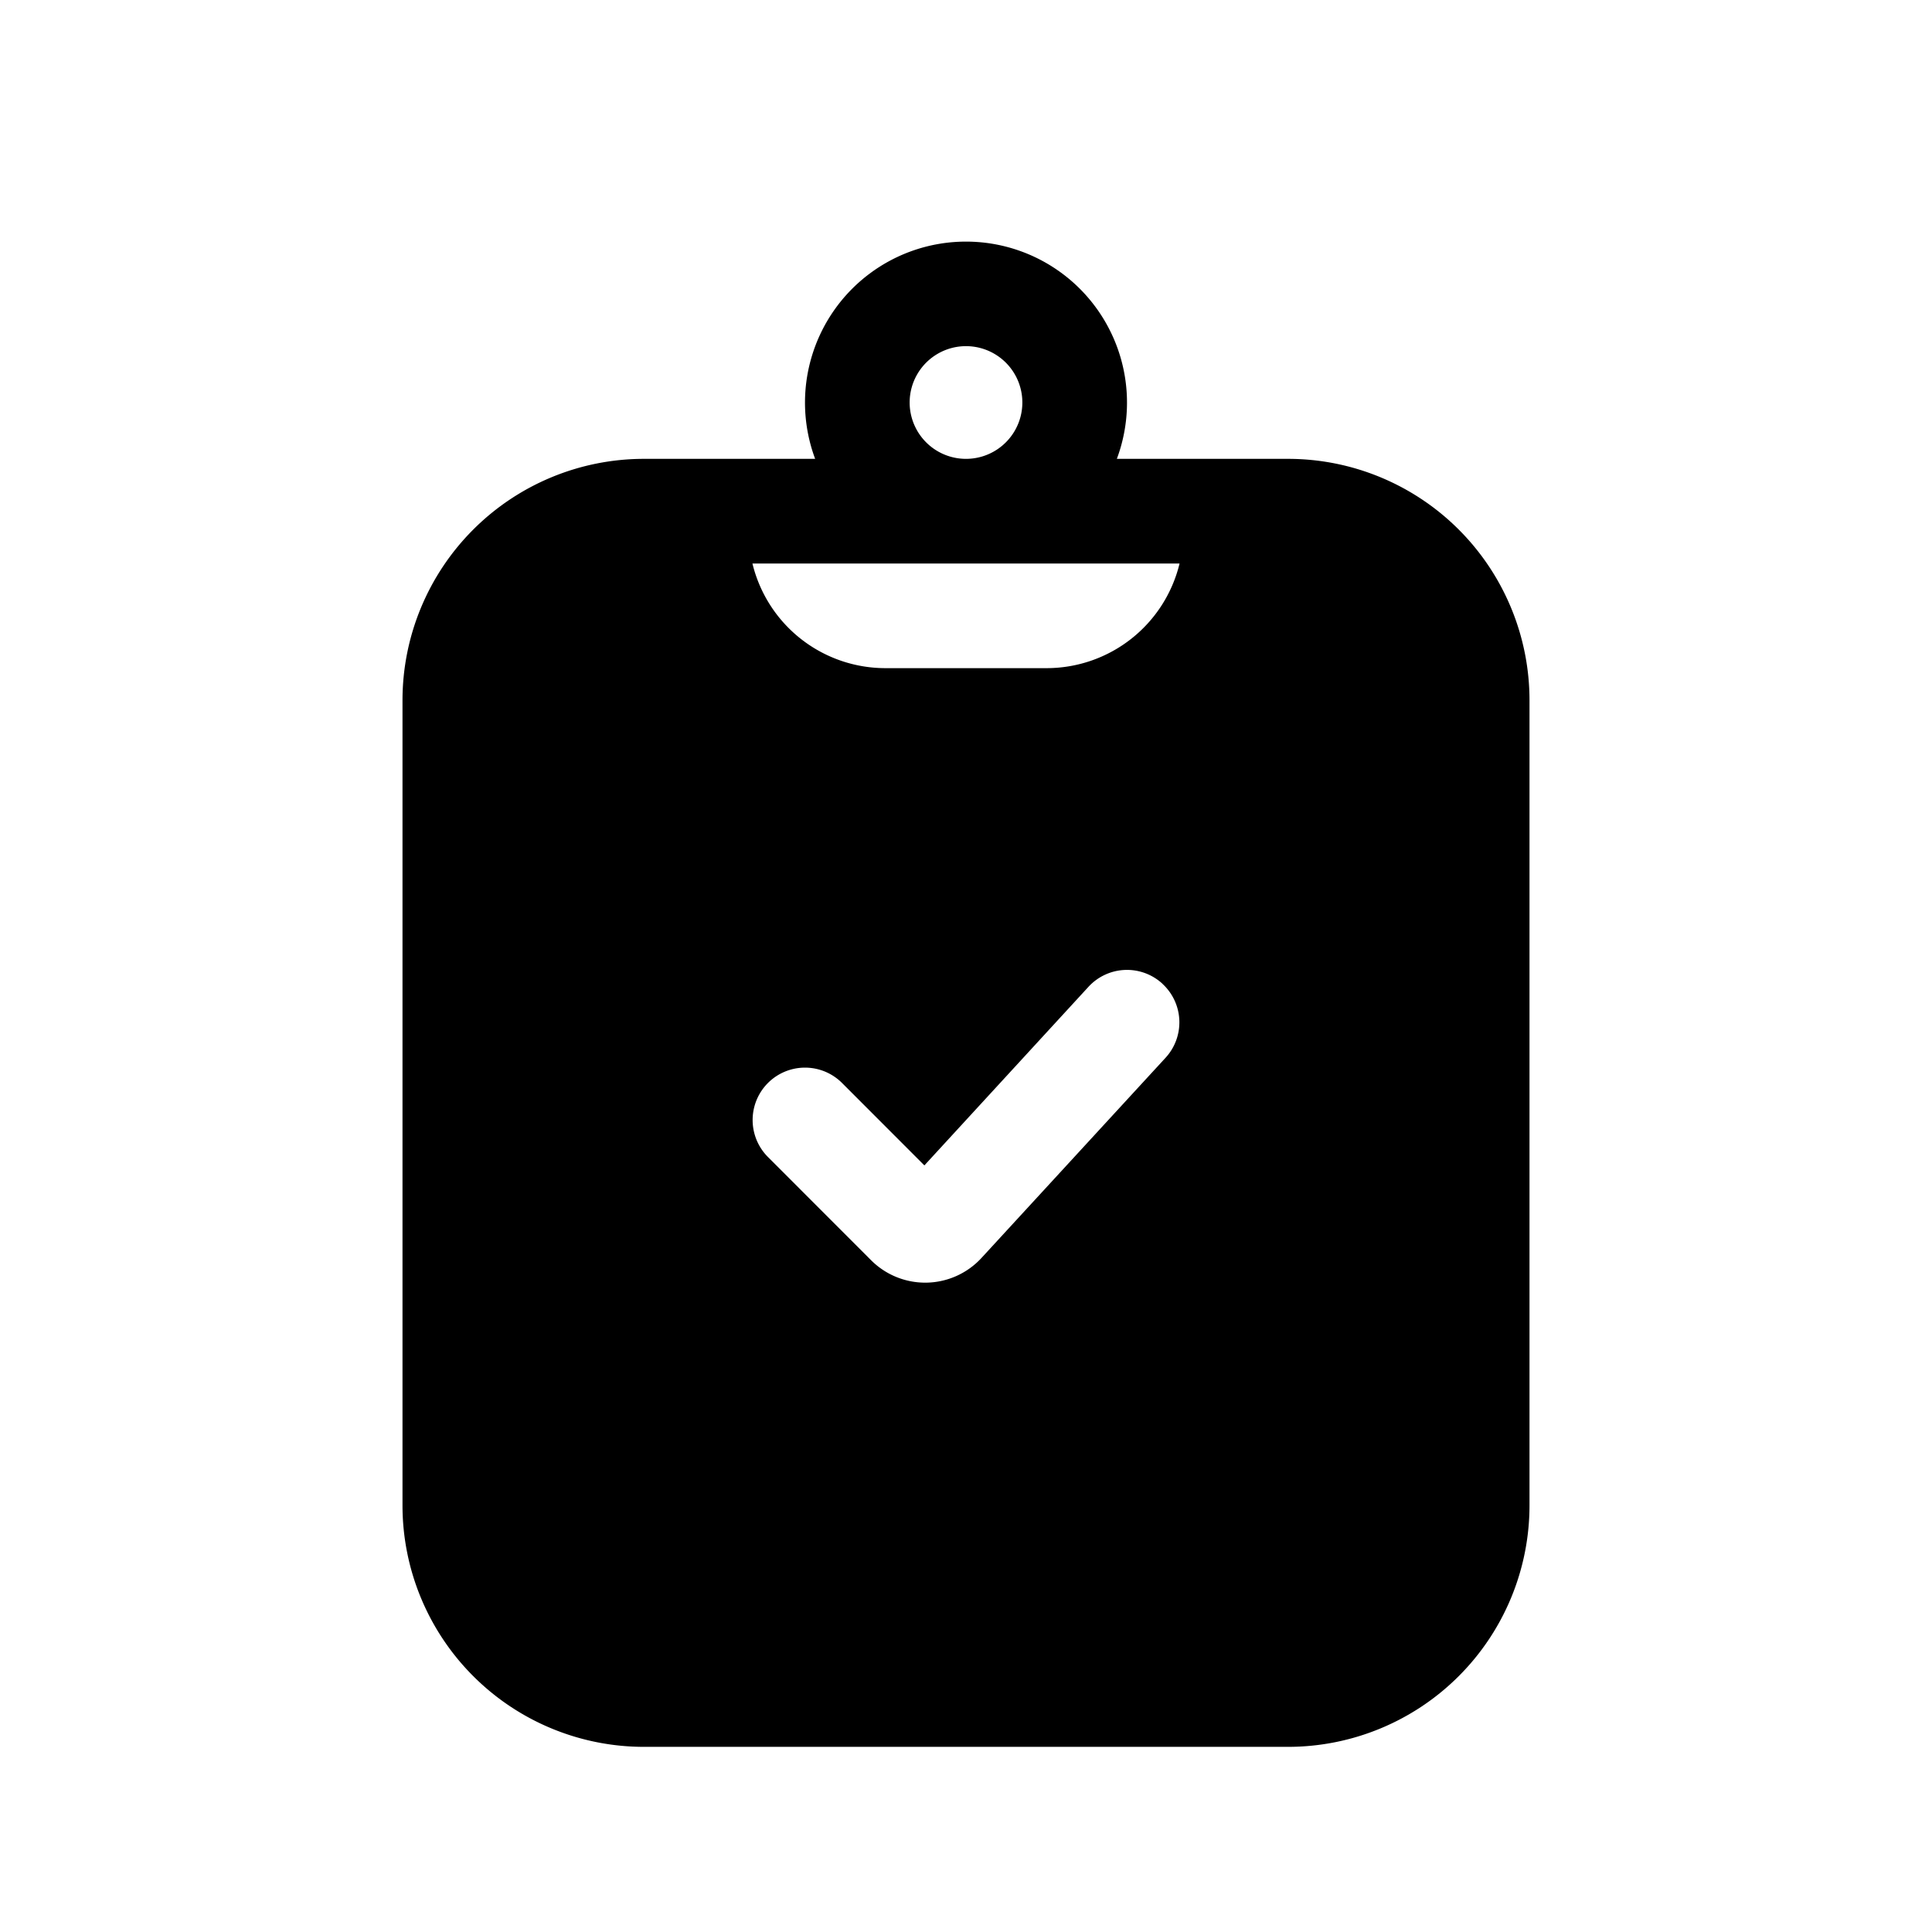 <svg xmlns="http://www.w3.org/2000/svg" viewBox="0 0 24 24">
  <defs/>
  <path fill-rule="evenodd" d="M10.126 5.7a2 2 0 113.748 0H16a3 3 0 013 3v10a3 3 0 01-3 3H8a3 3 0 01-3-3v-10a3 3 0 013-3h2.126zm1.866 0a.7.7 0 11.016 0h-.016zM11.986 7H9.347A1.7 1.7 0 0011 8.3h2A1.7 1.7 0 0014.653 7h-2.639a2.209 2.209 0 01-.028 0zm2.454 5.221a.65.65 0 01.039.919l-2.286 2.486a.95.95 0 01-1.371.03L9.54 14.373a.65.65 0 01.92-.92l1.023 1.024 2.038-2.218a.65.65 0 01.919-.039z"/>
</svg>

